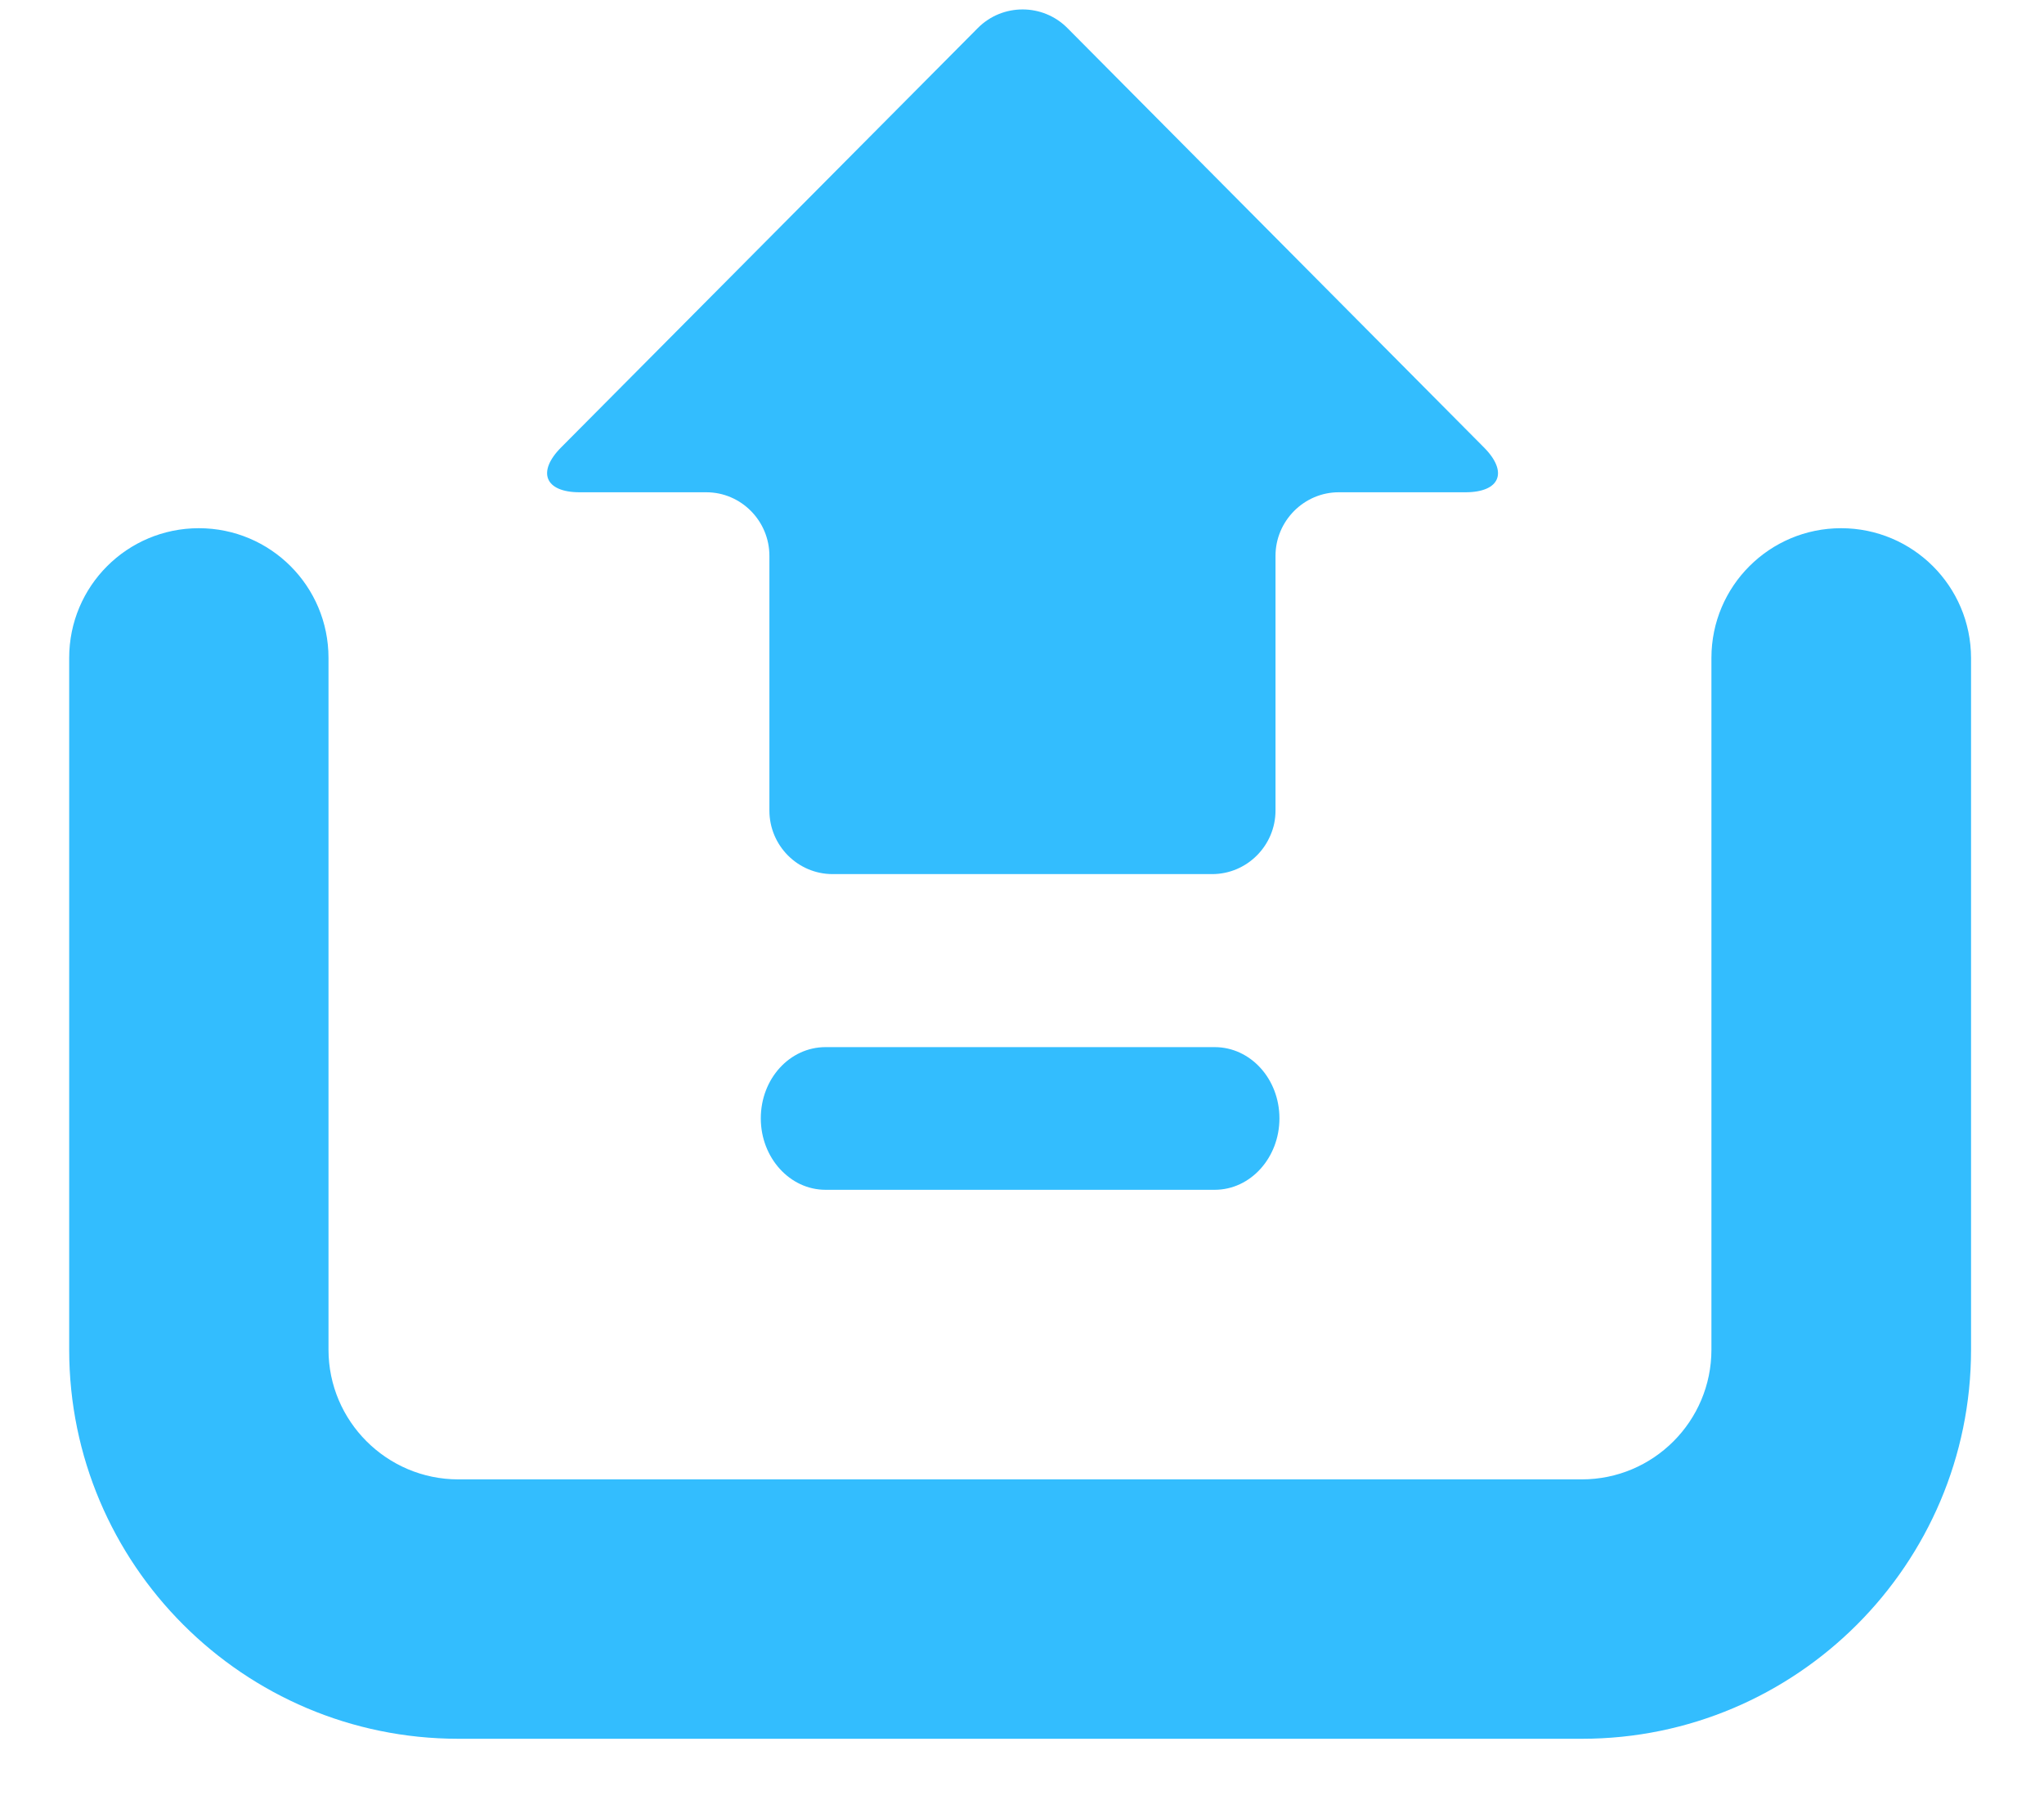 <?xml version="1.0" encoding="utf-8" ?>
<svg xmlns="http://www.w3.org/2000/svg" xmlns:xlink="http://www.w3.org/1999/xlink" width="26" height="23">
	<defs>
		<clipPath id="clip_0">
			<rect x="-1416.08" y="-1964.04" width="3686.4" height="2073.6" clip-rule="evenodd"/>
		</clipPath>
	</defs>
	<g clip-path="url(#clip_0)">
		<path fill="rgb(51,189,254)" stroke="none" transform="matrix(1.92 0 0 1.92 0.88 0.12)" d="M3.382 3.198L4.221 3.198C4.452 3.198 4.639 3.388 4.639 3.619L4.639 5.306C4.639 5.539 4.828 5.727 5.058 5.727L7.572 5.727C7.804 5.727 7.992 5.537 7.992 5.306L7.992 3.619C7.992 3.388 8.181 3.198 8.411 3.198L9.25 3.198C9.481 3.198 9.535 3.063 9.372 2.9L6.613 0.123C6.45 -0.041 6.183 -0.041 6.02 0.123L3.26 2.9C3.097 3.063 3.152 3.198 3.382 3.198ZM11.739 3.436C11.265 3.436 10.88 3.82 10.88 4.295L10.88 8.877C10.88 9.35 10.496 9.736 10.021 9.736L2.578 9.736C2.104 9.736 1.718 9.35 1.718 8.877L1.718 4.295C1.718 3.82 1.334 3.436 0.859 3.436C0.384 3.436 0 3.82 0 4.295L0 8.877C0 10.298 1.156 11.454 2.578 11.454L10.023 11.454C11.443 11.454 12.6 10.298 12.6 8.877L12.6 4.295C12.599 3.82 12.214 3.436 11.739 3.436ZM4.582 7.345C4.582 7.083 4.773 6.873 5.011 6.873L7.589 6.873C7.826 6.873 8.018 7.083 8.018 7.345C8.018 7.605 7.827 7.818 7.589 7.818L5.011 7.818C4.774 7.818 4.582 7.605 4.582 7.345Z" fill-rule="evenodd"/>
	</g>

</svg>